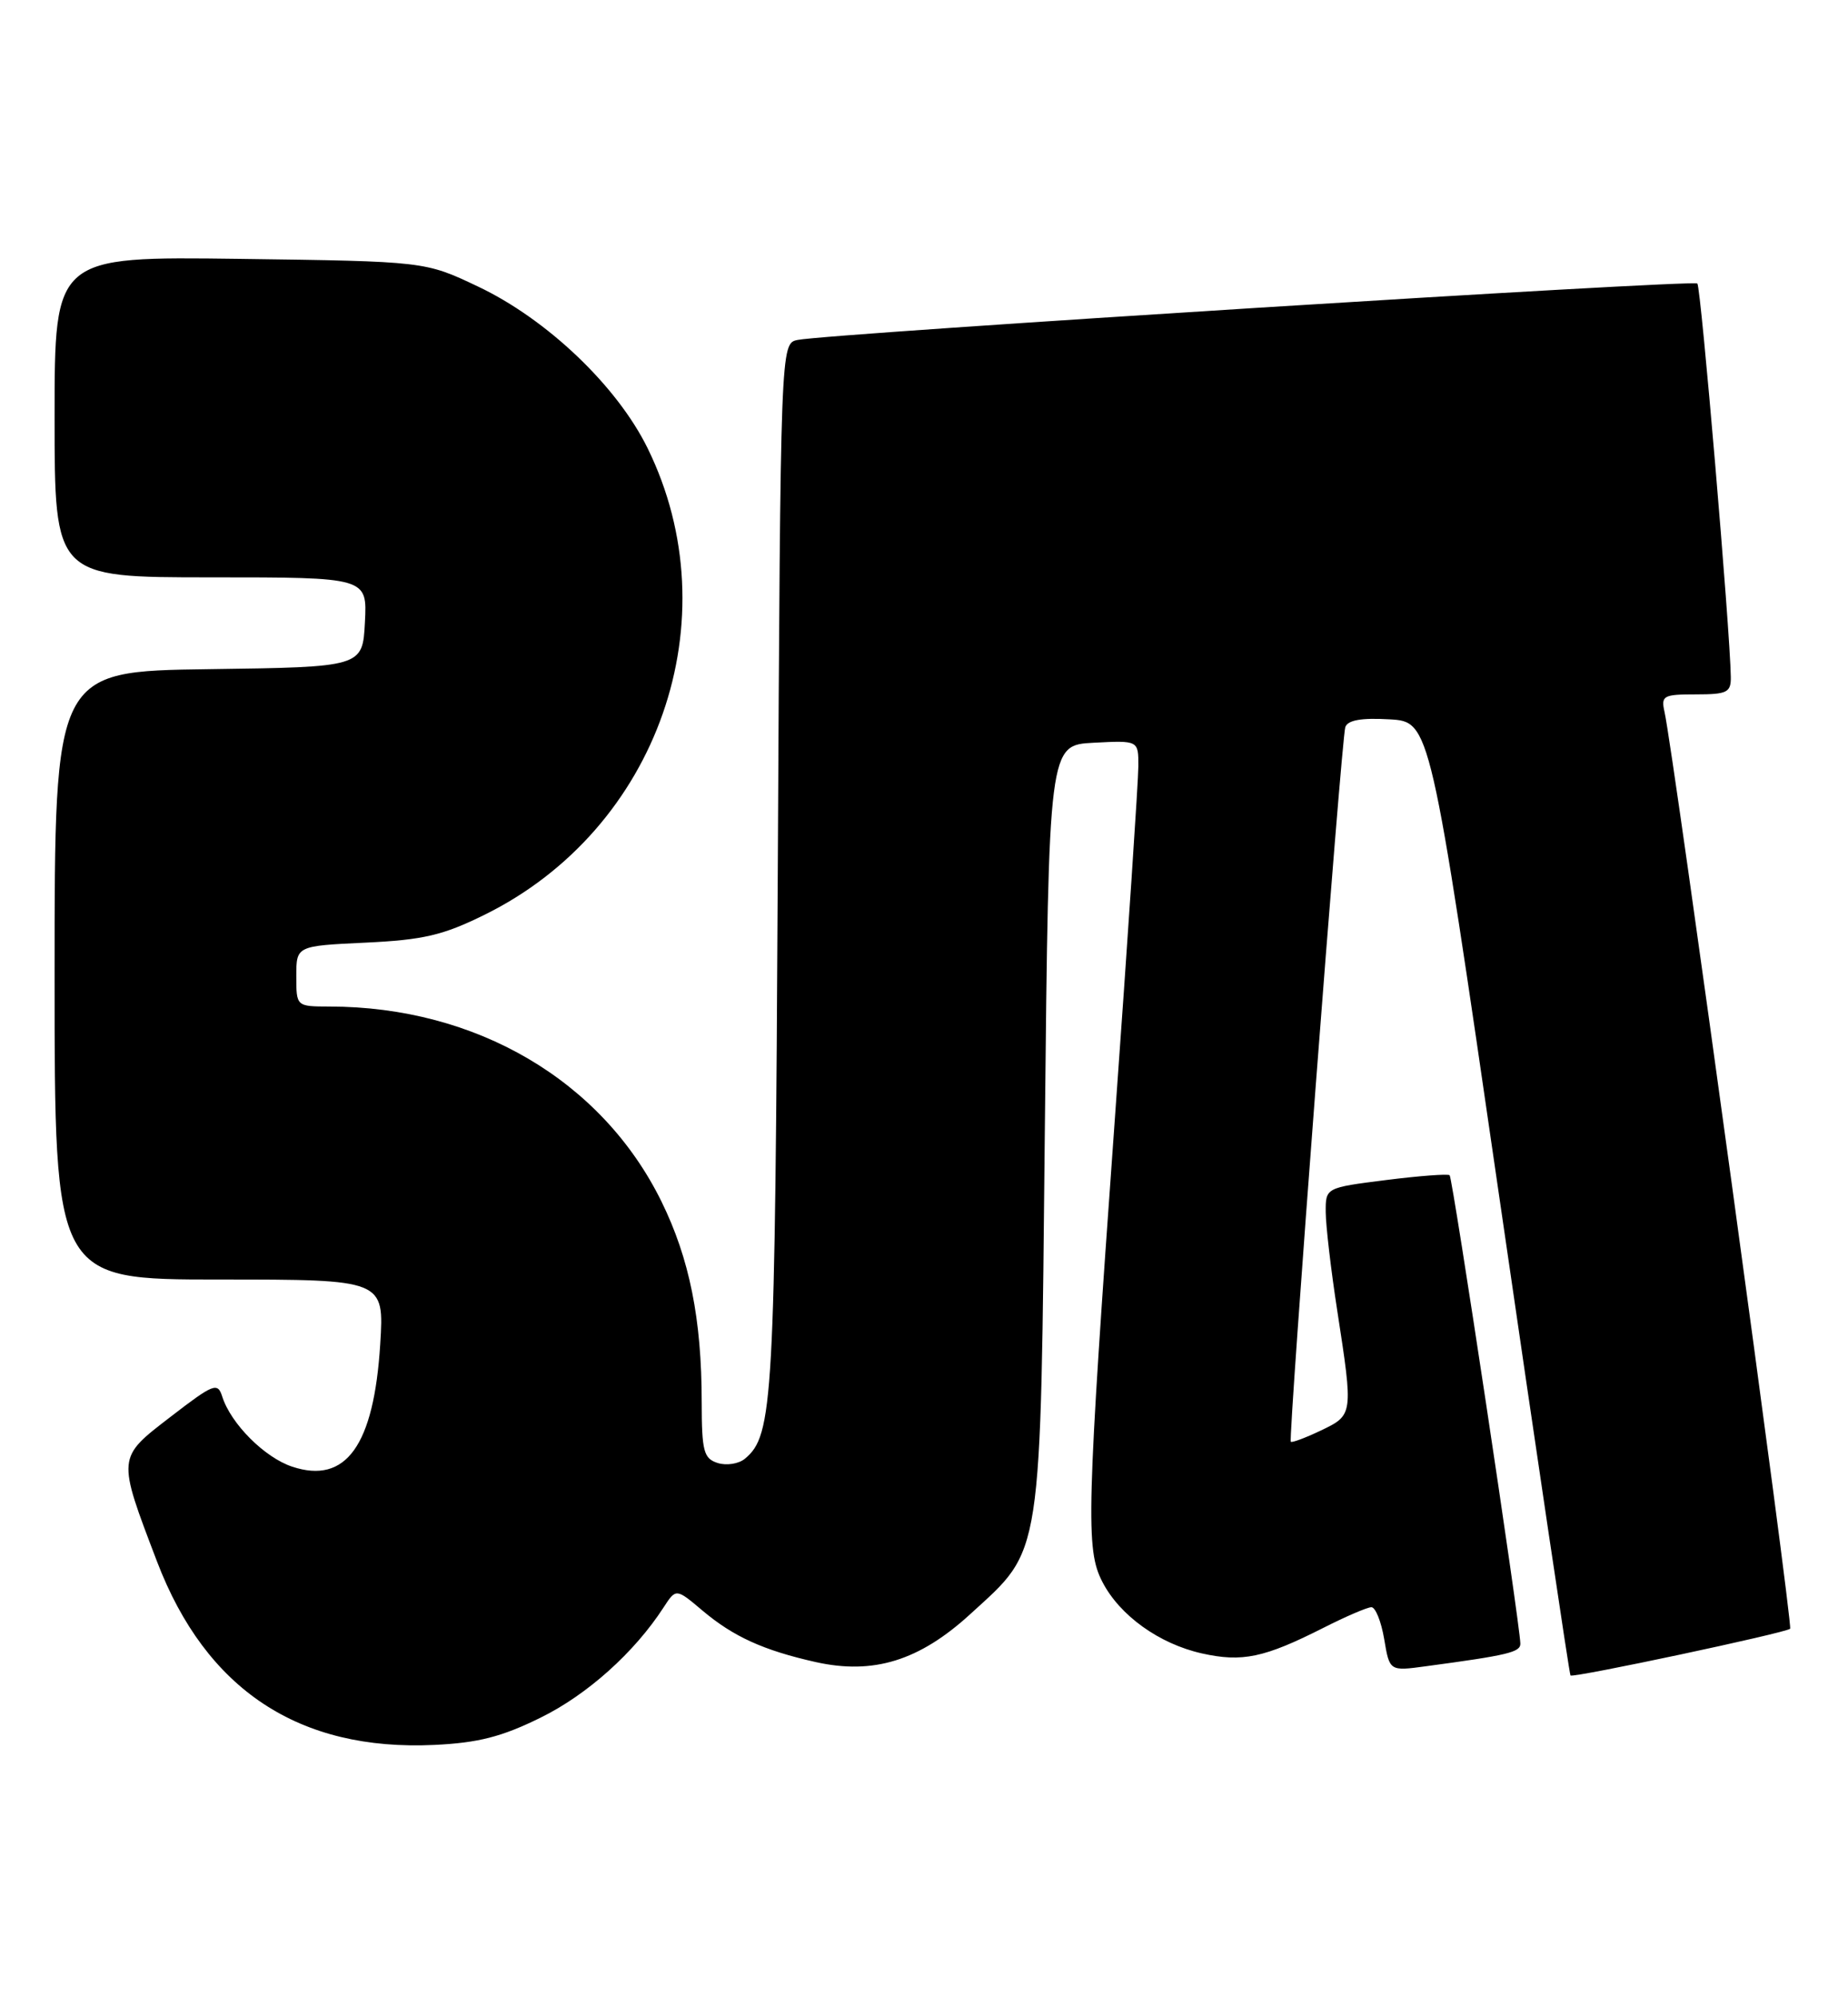 <?xml version="1.0" encoding="UTF-8" standalone="no"?>
<!DOCTYPE svg PUBLIC "-//W3C//DTD SVG 1.1//EN" "http://www.w3.org/Graphics/SVG/1.1/DTD/svg11.dtd" >
<svg xmlns="http://www.w3.org/2000/svg" xmlns:xlink="http://www.w3.org/1999/xlink" version="1.1" viewBox="0 0 237 256">
 <g >
 <path fill="currentColor"
d=" M 69.34 220.15 C 75.32 217.21 81.36 211.80 85.10 206.03 C 86.70 203.57 86.70 203.57 90.10 206.44 C 94.05 209.77 97.92 211.53 104.61 213.03 C 112.01 214.68 117.90 212.86 124.43 206.89 C 133.77 198.35 133.43 200.60 134.00 144.50 C 134.50 95.50 134.50 95.50 140.25 95.20 C 146.00 94.90 146.00 94.90 145.99 98.20 C 145.99 100.02 144.63 120.40 142.97 143.50 C 139.34 194.03 139.22 198.59 141.38 202.76 C 143.60 207.06 148.65 210.69 154.13 211.92 C 159.31 213.08 162.14 212.48 169.73 208.64 C 172.59 207.19 175.36 206.00 175.88 206.00 C 176.40 206.00 177.14 207.84 177.52 210.10 C 178.21 214.20 178.21 214.20 182.85 213.57 C 193.42 212.15 195.00 211.77 194.98 210.66 C 194.93 208.14 186.30 150.97 185.91 150.63 C 185.69 150.44 182.01 150.71 177.75 151.25 C 170.00 152.23 170.00 152.23 170.02 155.37 C 170.03 157.09 170.69 162.78 171.50 168.00 C 173.56 181.37 173.56 181.36 169.38 183.36 C 167.38 184.31 165.66 184.95 165.54 184.79 C 165.20 184.31 172.04 94.61 172.53 93.20 C 172.84 92.30 174.58 91.99 178.20 92.20 C 183.42 92.50 183.42 92.50 192.29 153.49 C 197.17 187.04 201.27 214.60 201.41 214.75 C 201.76 215.09 229.04 209.29 229.58 208.76 C 229.97 208.37 214.59 96.18 213.47 91.25 C 213.00 89.17 213.31 89.00 217.48 89.00 C 221.51 89.00 222.00 88.76 221.97 86.75 C 221.88 80.75 218.14 36.80 217.68 36.34 C 217.15 35.81 106.37 42.75 102.30 43.57 C 100.10 44.01 100.10 44.01 99.75 111.26 C 99.39 179.86 99.16 183.96 95.53 186.97 C 94.74 187.63 93.17 187.87 92.05 187.52 C 90.24 186.94 90.00 186.04 89.99 179.68 C 89.99 169.08 88.42 161.30 84.83 154.00 C 77.20 138.49 61.08 129.03 42.25 129.01 C 38.00 129.00 38.00 129.00 38.00 125.12 C 38.00 121.24 38.00 121.24 46.88 120.82 C 54.29 120.47 56.81 119.88 62.14 117.25 C 84.44 106.27 93.84 79.37 83.04 57.42 C 79.11 49.45 70.14 40.91 61.29 36.72 C 54.50 33.50 54.50 33.50 30.75 33.18 C 7.00 32.87 7.00 32.87 7.00 53.43 C 7.00 74.00 7.00 74.00 27.05 74.00 C 47.10 74.00 47.10 74.00 46.80 79.75 C 46.50 85.50 46.50 85.50 26.75 85.77 C 7.00 86.04 7.00 86.04 7.00 125.02 C 7.00 164.00 7.00 164.00 28.14 164.00 C 49.28 164.00 49.28 164.00 48.76 172.31 C 47.95 185.28 44.37 190.27 37.48 187.99 C 33.94 186.82 29.61 182.49 28.50 179.00 C 27.91 177.14 27.40 177.34 21.87 181.60 C 14.98 186.90 15.00 186.68 20.14 200.15 C 26.43 216.59 38.35 224.47 55.72 223.65 C 61.34 223.38 64.36 222.61 69.34 220.15 Z "/>
</g>
</svg>